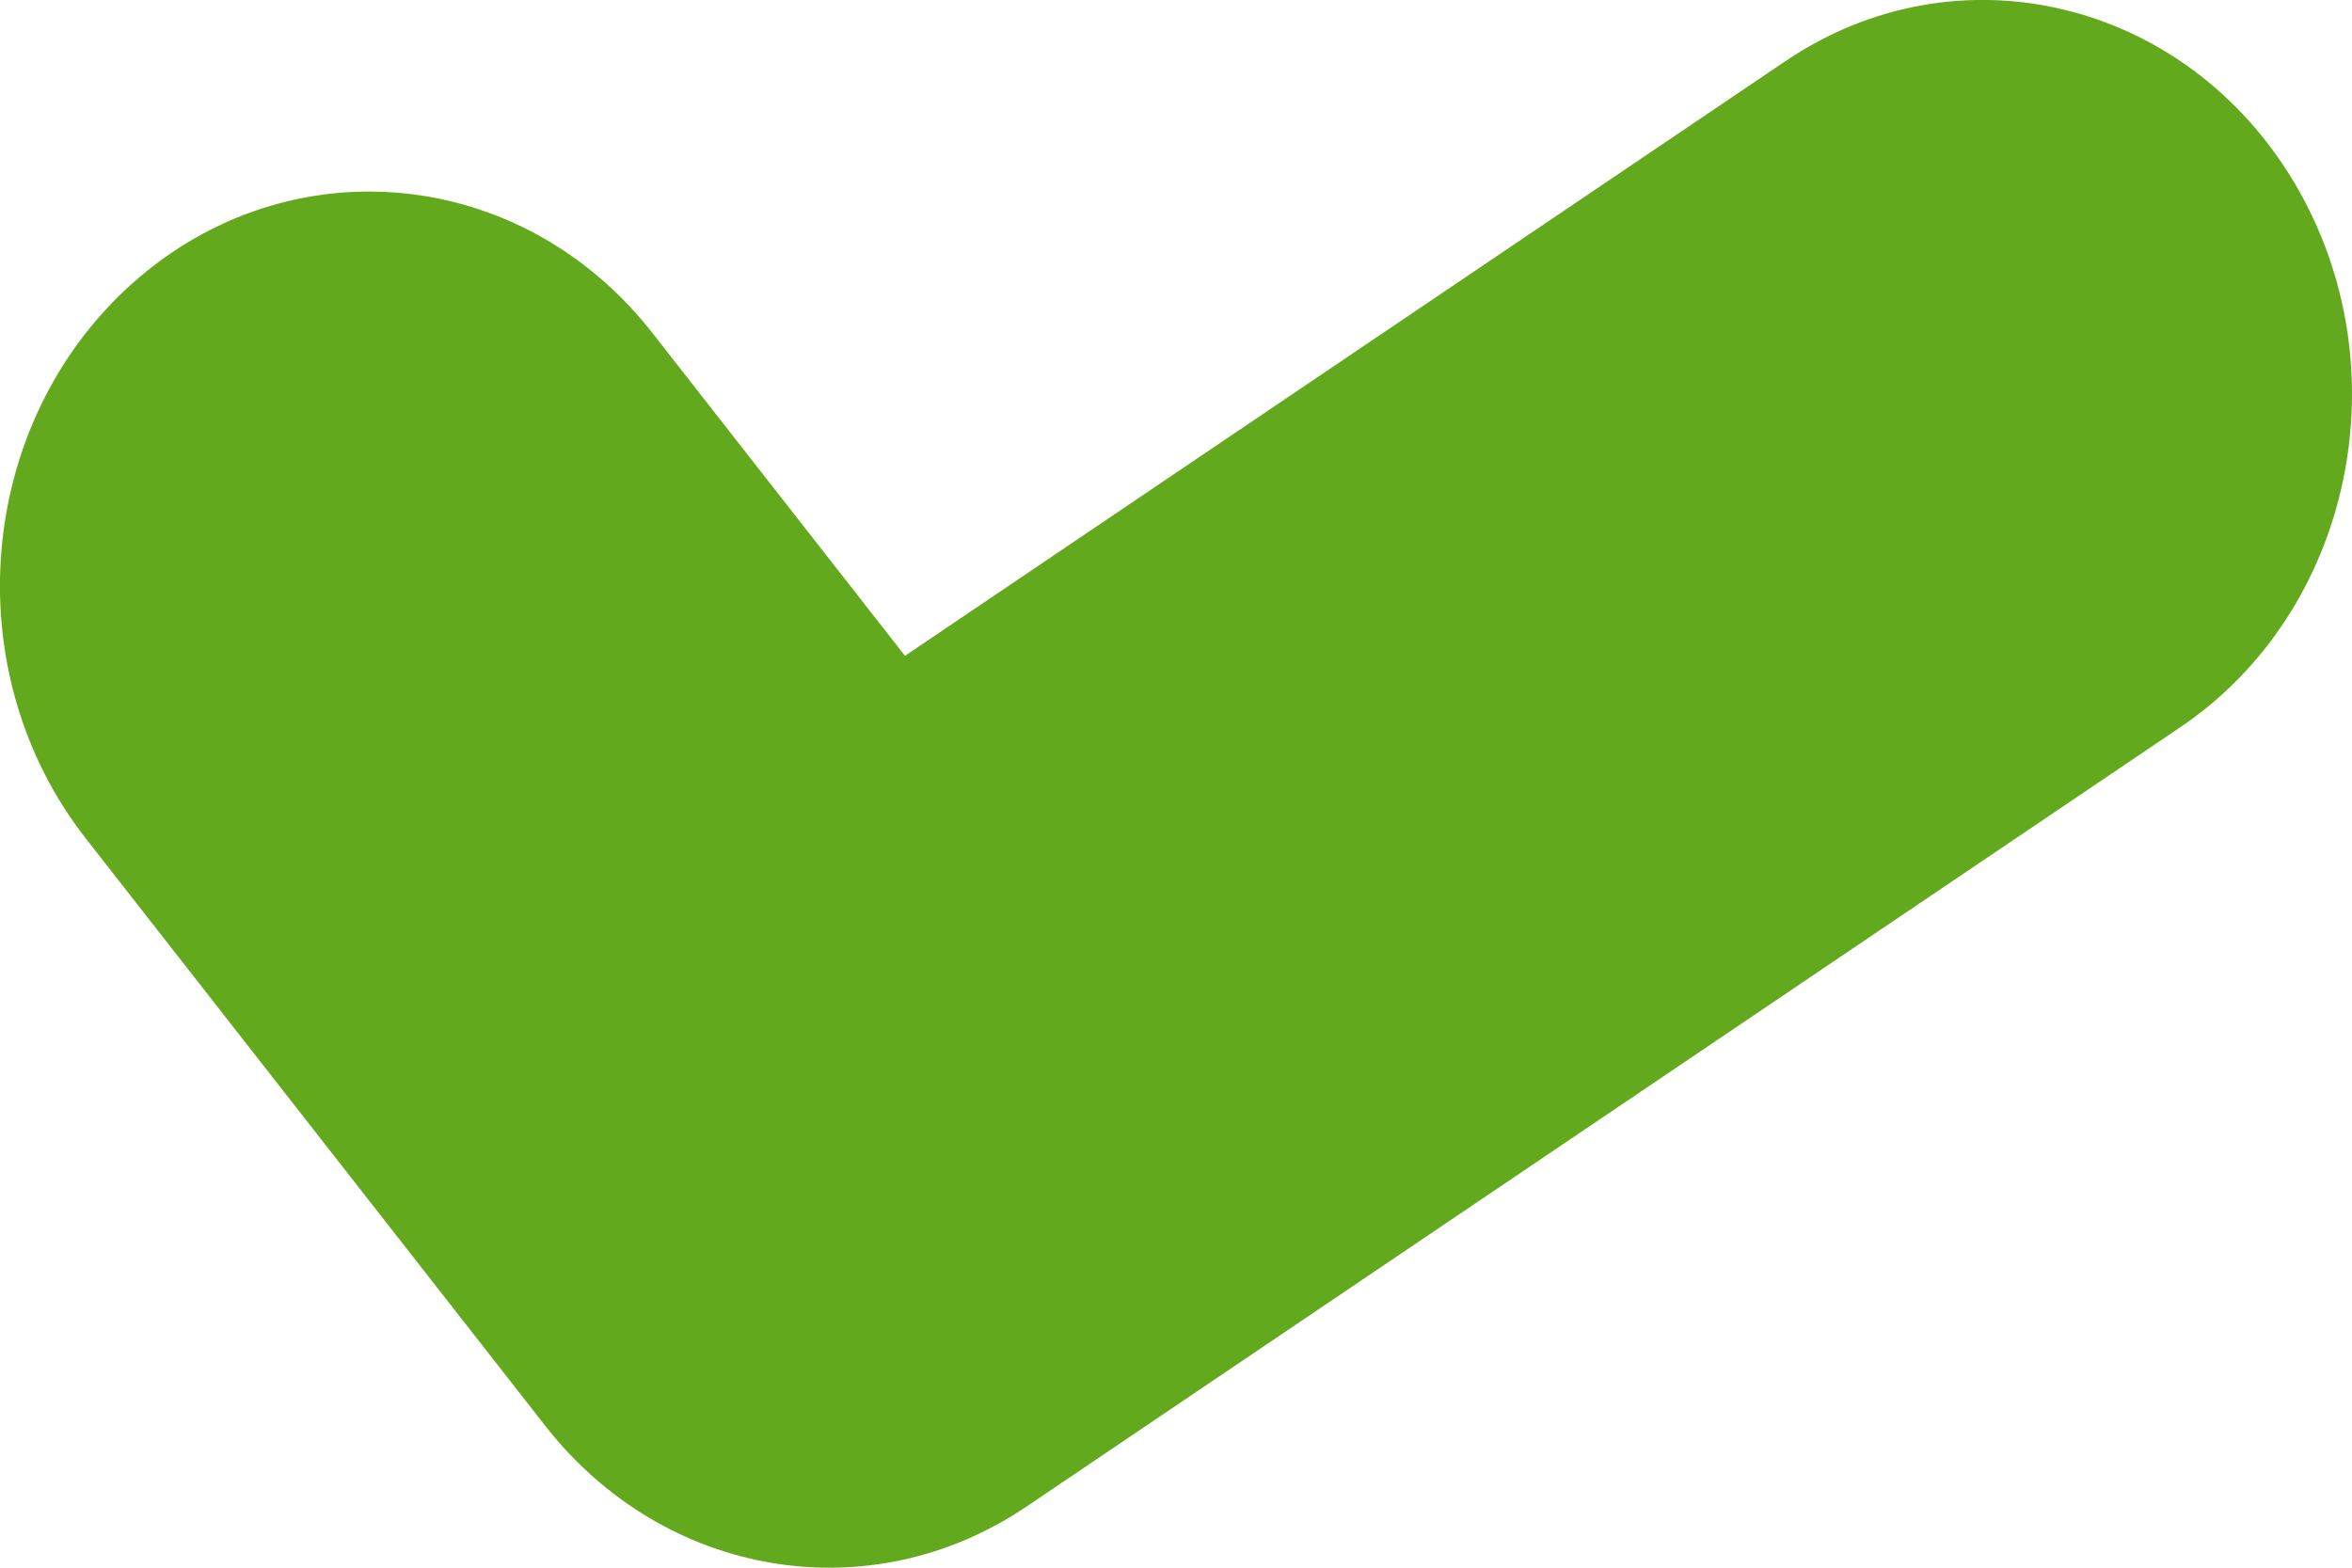 <?xml version="1.0" encoding="UTF-8"?>
<svg width="9px" height="6px" viewBox="0 0 9 6" version="1.1" xmlns="http://www.w3.org/2000/svg" xmlns:xlink="http://www.w3.org/1999/xlink">
    <!-- Generator: Sketch 48.2 (47327) - http://www.bohemiancoding.com/sketch -->
    <title>Path 2</title>
    <desc>Created with Sketch.</desc>
    <defs></defs>
    <g id="SignUp_email_validation" stroke="none" stroke-width="1" fill="none" fill-rule="evenodd" transform="translate(-535, -480)">
        <g id="email_signup" transform="translate(435, 51)" fill="#63A91D" fill-rule="nonzero">
            <g id="input-copy-2" transform="translate(100, 344)">
                <g id="good" transform="translate(0, 78)">
                    <path d="M6.832,7.234 C7.491,6.788 8.364,6.998 8.781,7.702 C9.198,8.407 9.002,9.339 8.342,9.784 L3.928,12.766 C3.329,13.171 2.543,13.039 2.088,12.459 L0.329,10.21 C-0.172,9.57 -0.092,8.619 0.507,8.084 C1.106,7.55 1.997,7.635 2.497,8.275 L3.463,9.51 L6.832,7.234 Z" id="Path-2"></path>
                </g>
            </g>
        </g>
    </g>
</svg>